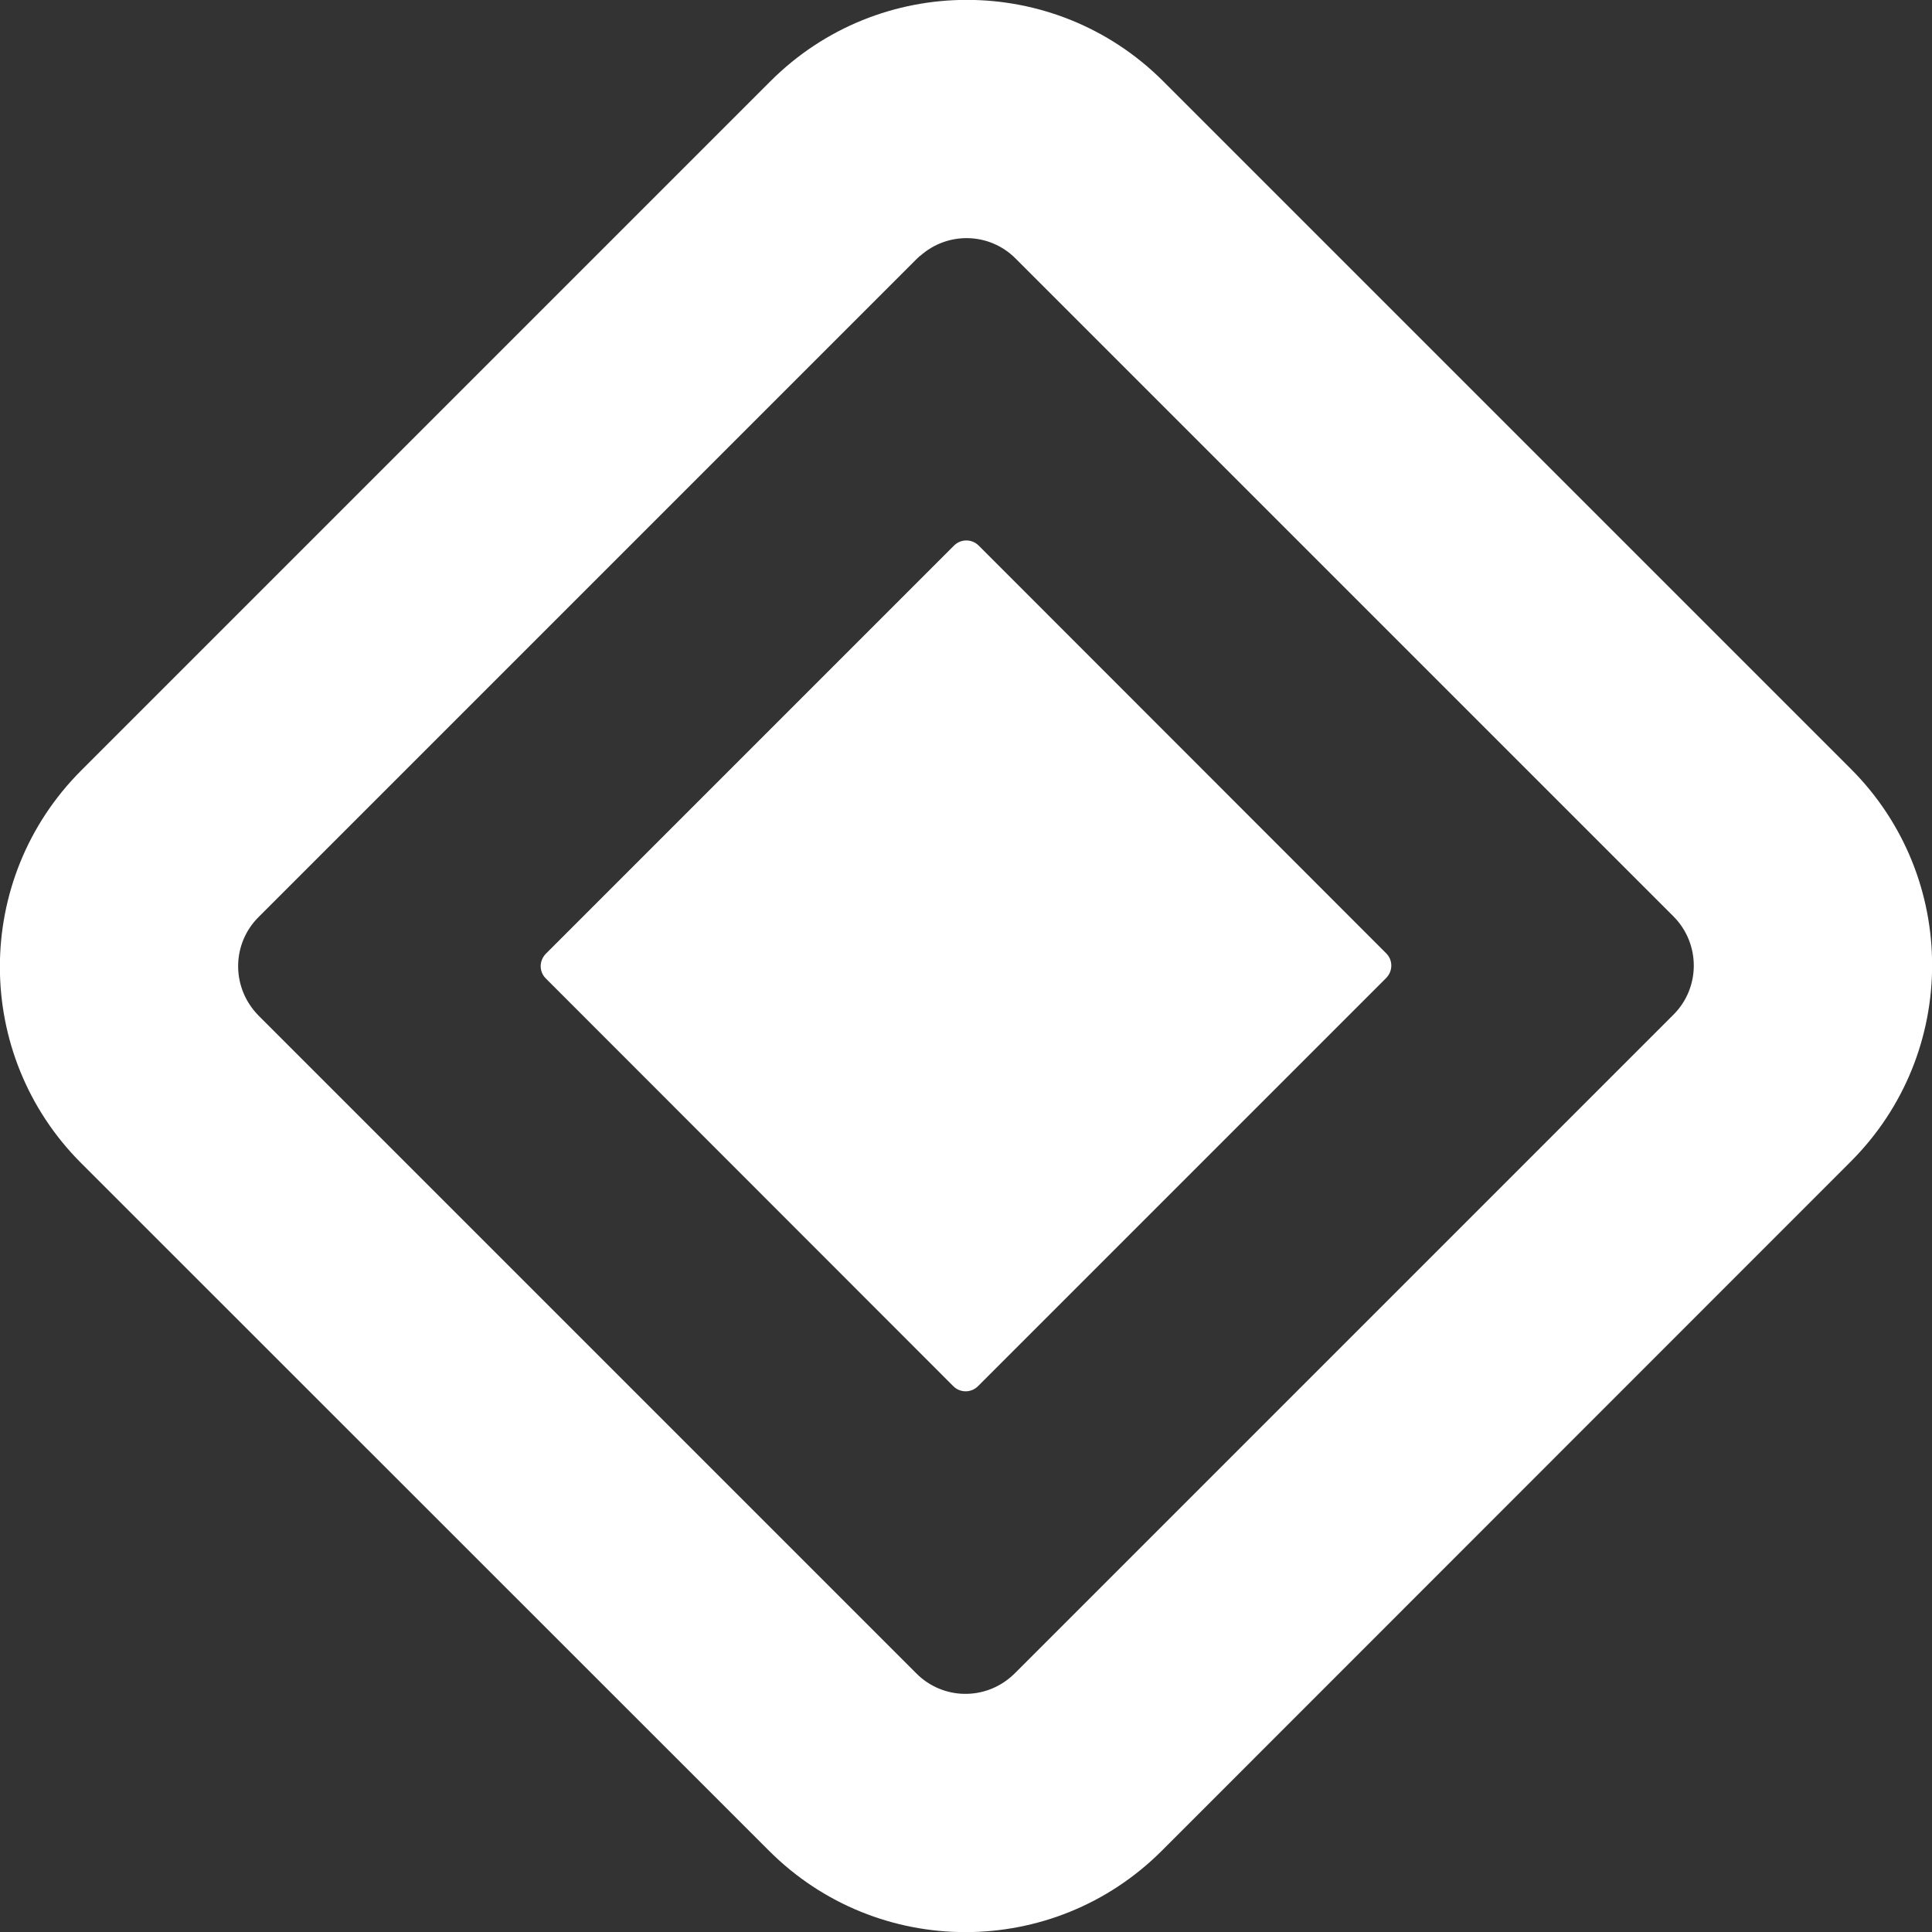 <?xml version="1.0" encoding="UTF-8"?>
<svg id="Layer_2" data-name="Layer 2" xmlns="http://www.w3.org/2000/svg" viewBox="0 0 82.3 82.3">
  <rect x="0" y="0" width="82.3" height="82.3" fill="#333333" stroke="none"/>
  <defs>
    <style>
      .cls-1 {
        fill: #fff;
        fill-rule: evenodd;
        stroke-width: 0px;
      }
    </style>
  </defs>
  <g id="Layer_1-2" data-name="Layer 1">
    <path class="cls-1" d="m49.55,3.46l29.29,29.29c4.62,4.62,4.62,12.11,0,16.73l-29.35,29.36c-4.62,4.62-12.11,4.62-16.73,0L3.46,49.55c-4.62-4.62-4.62-12.11,0-16.73L32.82,3.46c4.62-4.62,12.11-4.62,16.73,0Zm-10.35,7.43l-.12.11-28.07,28.07c-1.12,1.12-1.15,2.9-.11,4.07l.11.12,28.03,28.03c1.12,1.12,2.9,1.15,4.06.11l.12-.11,28.07-28.07c1.15-1.15,1.15-3.02,0-4.18l-28.03-28.03c-1.12-1.12-2.9-1.15-4.06-.11Zm2.49,12.35l17.36,17.37c.29.29.29.75,0,1.05l-17.39,17.39c-.29.29-.76.29-1.05,0l-17.36-17.37c-.29-.29-.29-.75,0-1.05l17.39-17.39c.29-.29.76-.29,1.05,0Z"/>
  </g>
</svg>
